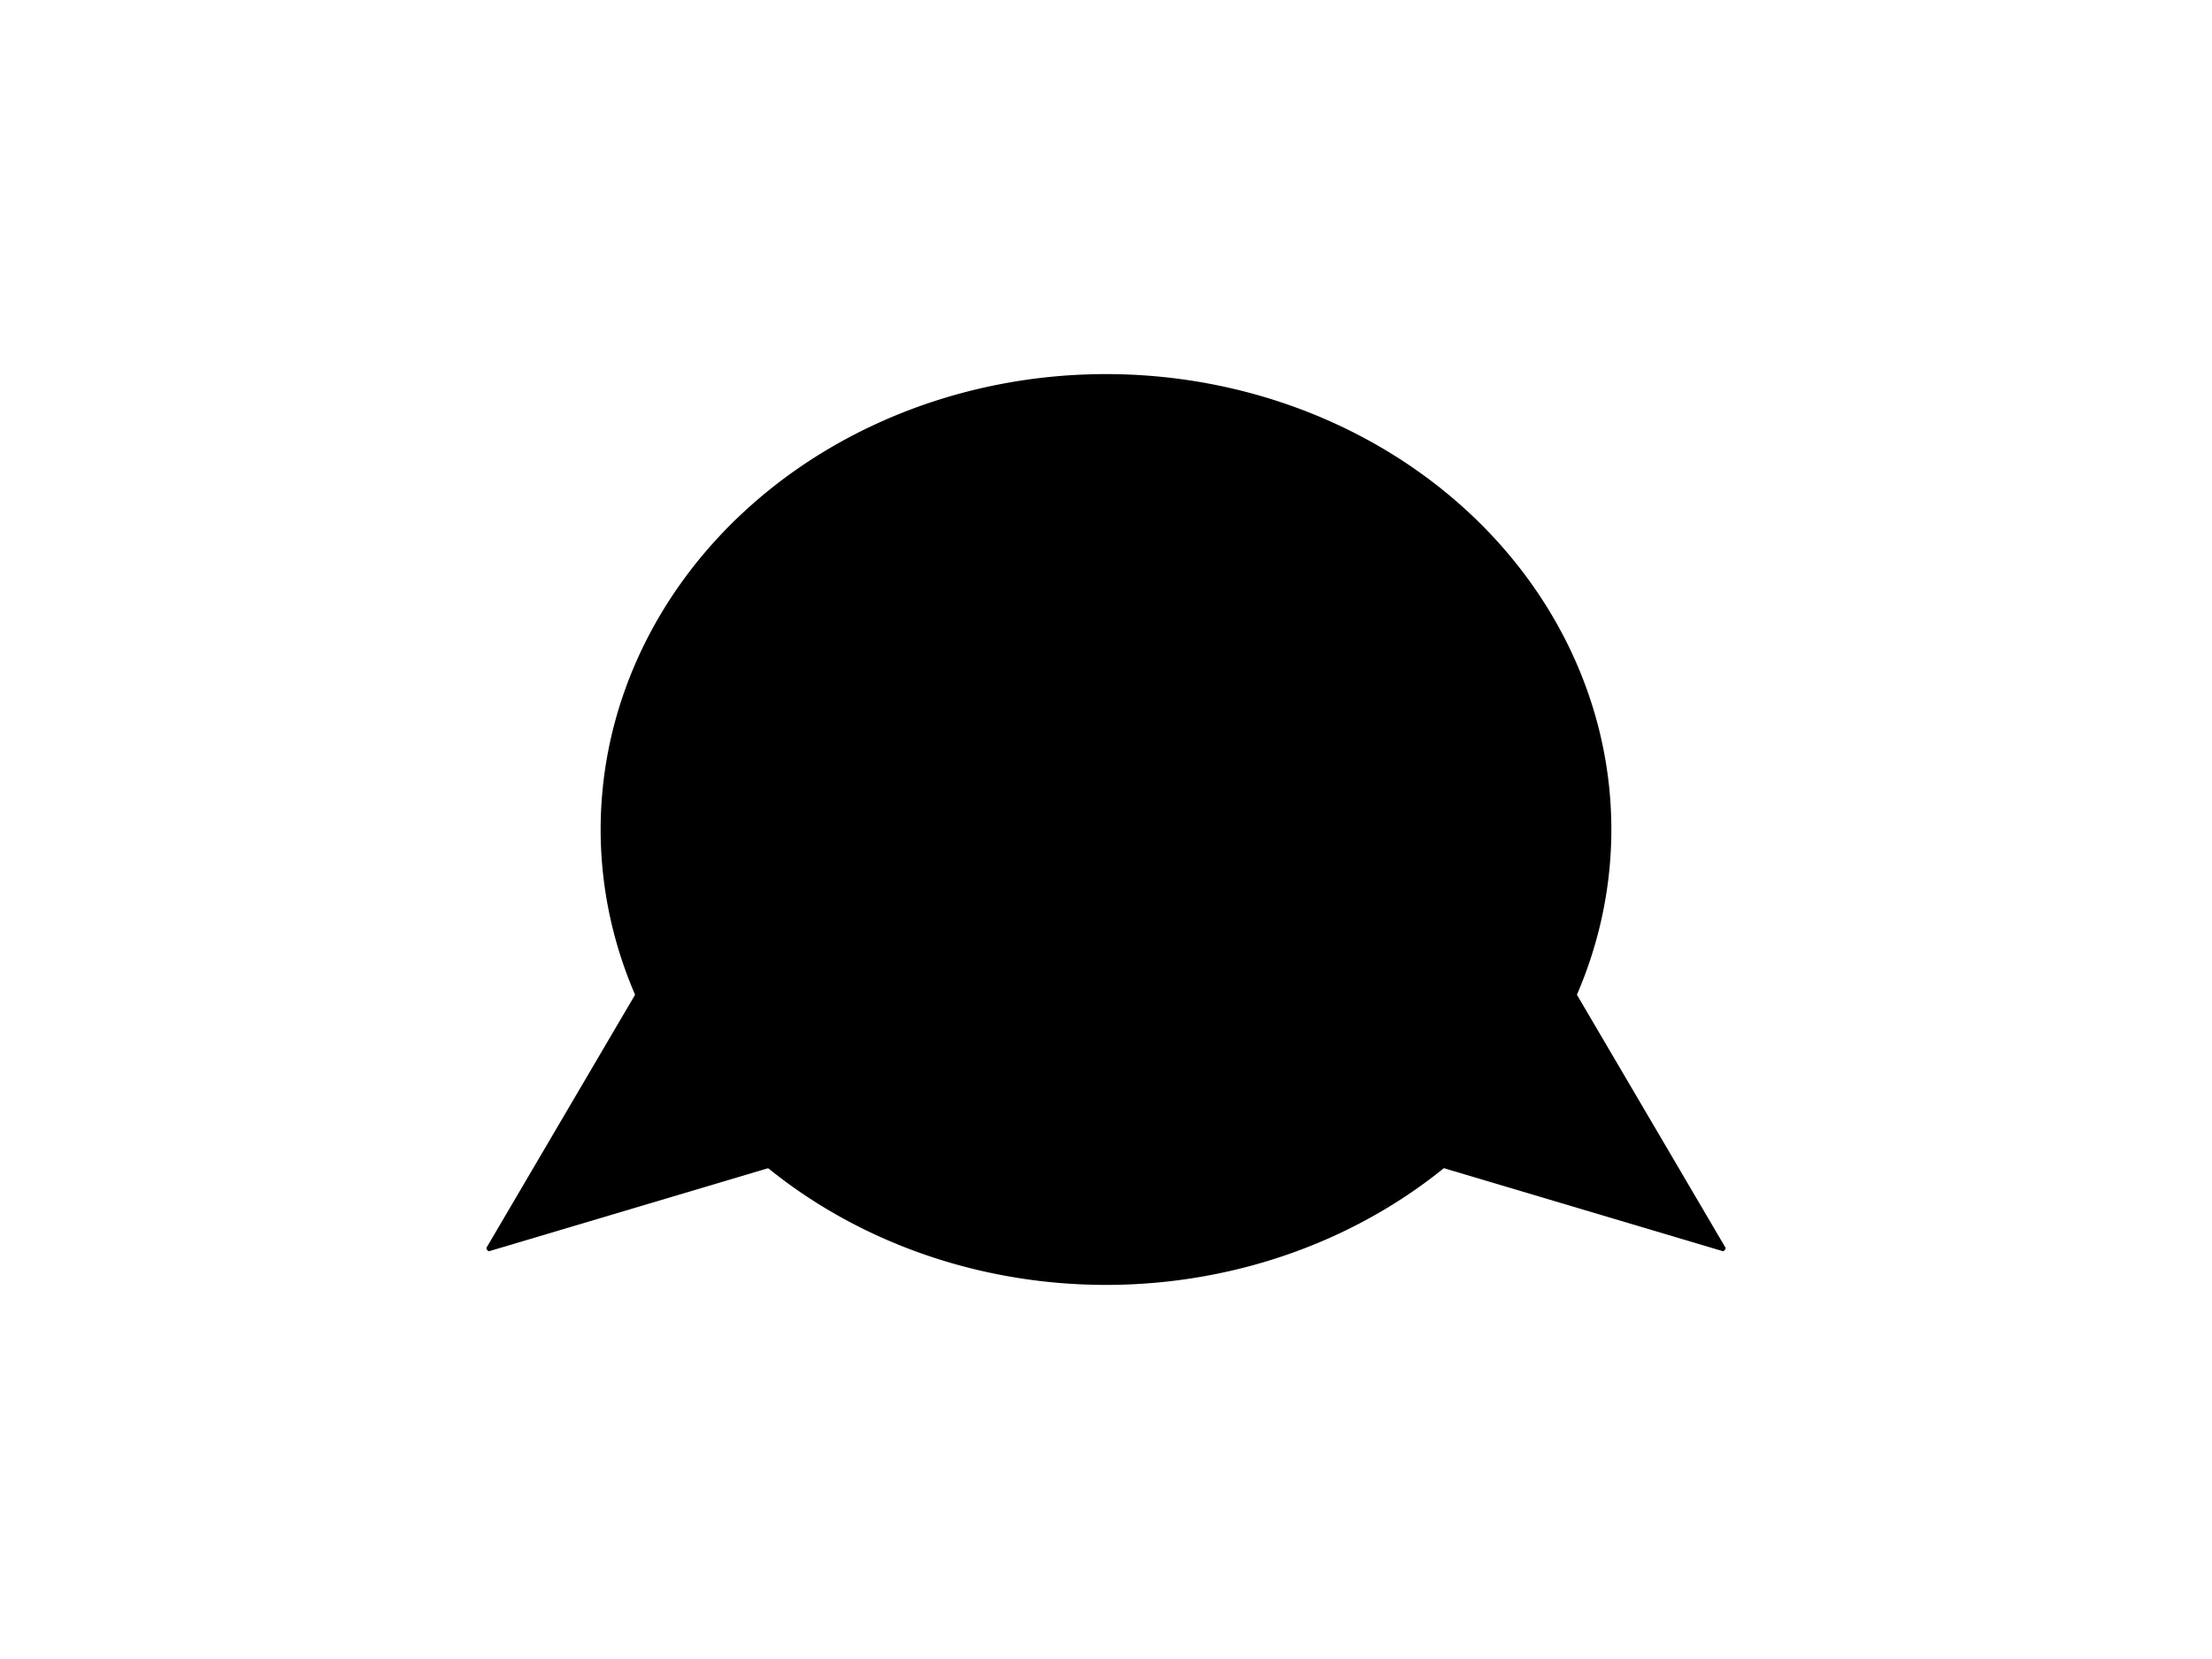 <?xml version="1.0" encoding="UTF-8"?>
<svg xmlns="http://www.w3.org/2000/svg" xmlns:xlink="http://www.w3.org/1999/xlink"
     width="800" height="600" viewBox="0 -600 800 600">
<defs>
</defs>
<g>
<path fill="hsl(45, 31%, 39%)" stroke-width="1" d="M376.239,-207.318 L176.877,-148 A0.8,0.8,0,0,1,176.425,-148.577 L281.774,-327.924" stroke="black" />
<path fill="hsl(45, 31%, 39%)" stroke-width="1" d="M423.761,-207.318 L623.123,-148 A0.8,0.8,0,0,0,623.575,-148.577 L518.226,-327.924" stroke="black" />
<path fill="hsl(45, 31%, 39%)" stroke-width="1" d="M217.733,-300.0 A182.267,164.204,0,0,0,582.267,-300.0 A182.267,164.204,0,0,0,217.733,-300.0" stroke="black" />
<path fill="black" stroke-width="1" d="M314.248,-341.051 A9.752,10.6,0,0,0,333.752,-341.051 A9.752,10.6,0,0,0,314.248,-341.051" stroke="black" />
<path fill="black" stroke-width="1" d="M466.248,-341.051 A9.752,10.6,0,0,0,485.752,-341.051 A9.752,10.6,0,0,0,466.248,-341.051" stroke="black" />
<path fill="black" stroke-width="1" d="M387.1,-304.3 L412.9,-304.3 L400.0,-287.1 Z" stroke="black" />
<path fill="black" stroke-width="2" d="M400.0,-287.1 L400.0,-267.75" stroke="black" />
<path fill="none" stroke-width="2" d="M374.2,-263.75 A25.8,25.8,30,0,0,400.0,-267.75 A25.8,25.8,150,0,0,425.8,-263.75" stroke="black" />
<path fill="black" stroke-width="1" d="M366.0,-277.1 L350.545,-272.959" stroke="black" />
<path fill="black" stroke-width="1" d="M360.0,-283.1 L344.061,-281.706" stroke="black" />
<path fill="black" stroke-width="1" d="M366.0,-289.1 L350.061,-290.494" stroke="black" />
<path fill="black" stroke-width="1" d="M434.0,-277.1 L449.455,-272.959" stroke="black" />
<path fill="black" stroke-width="1" d="M440.0,-283.1 L455.939,-281.706" stroke="black" />
<path fill="black" stroke-width="1" d="M434.0,-289.1 L449.939,-290.494" stroke="black" />
</g>
</svg>